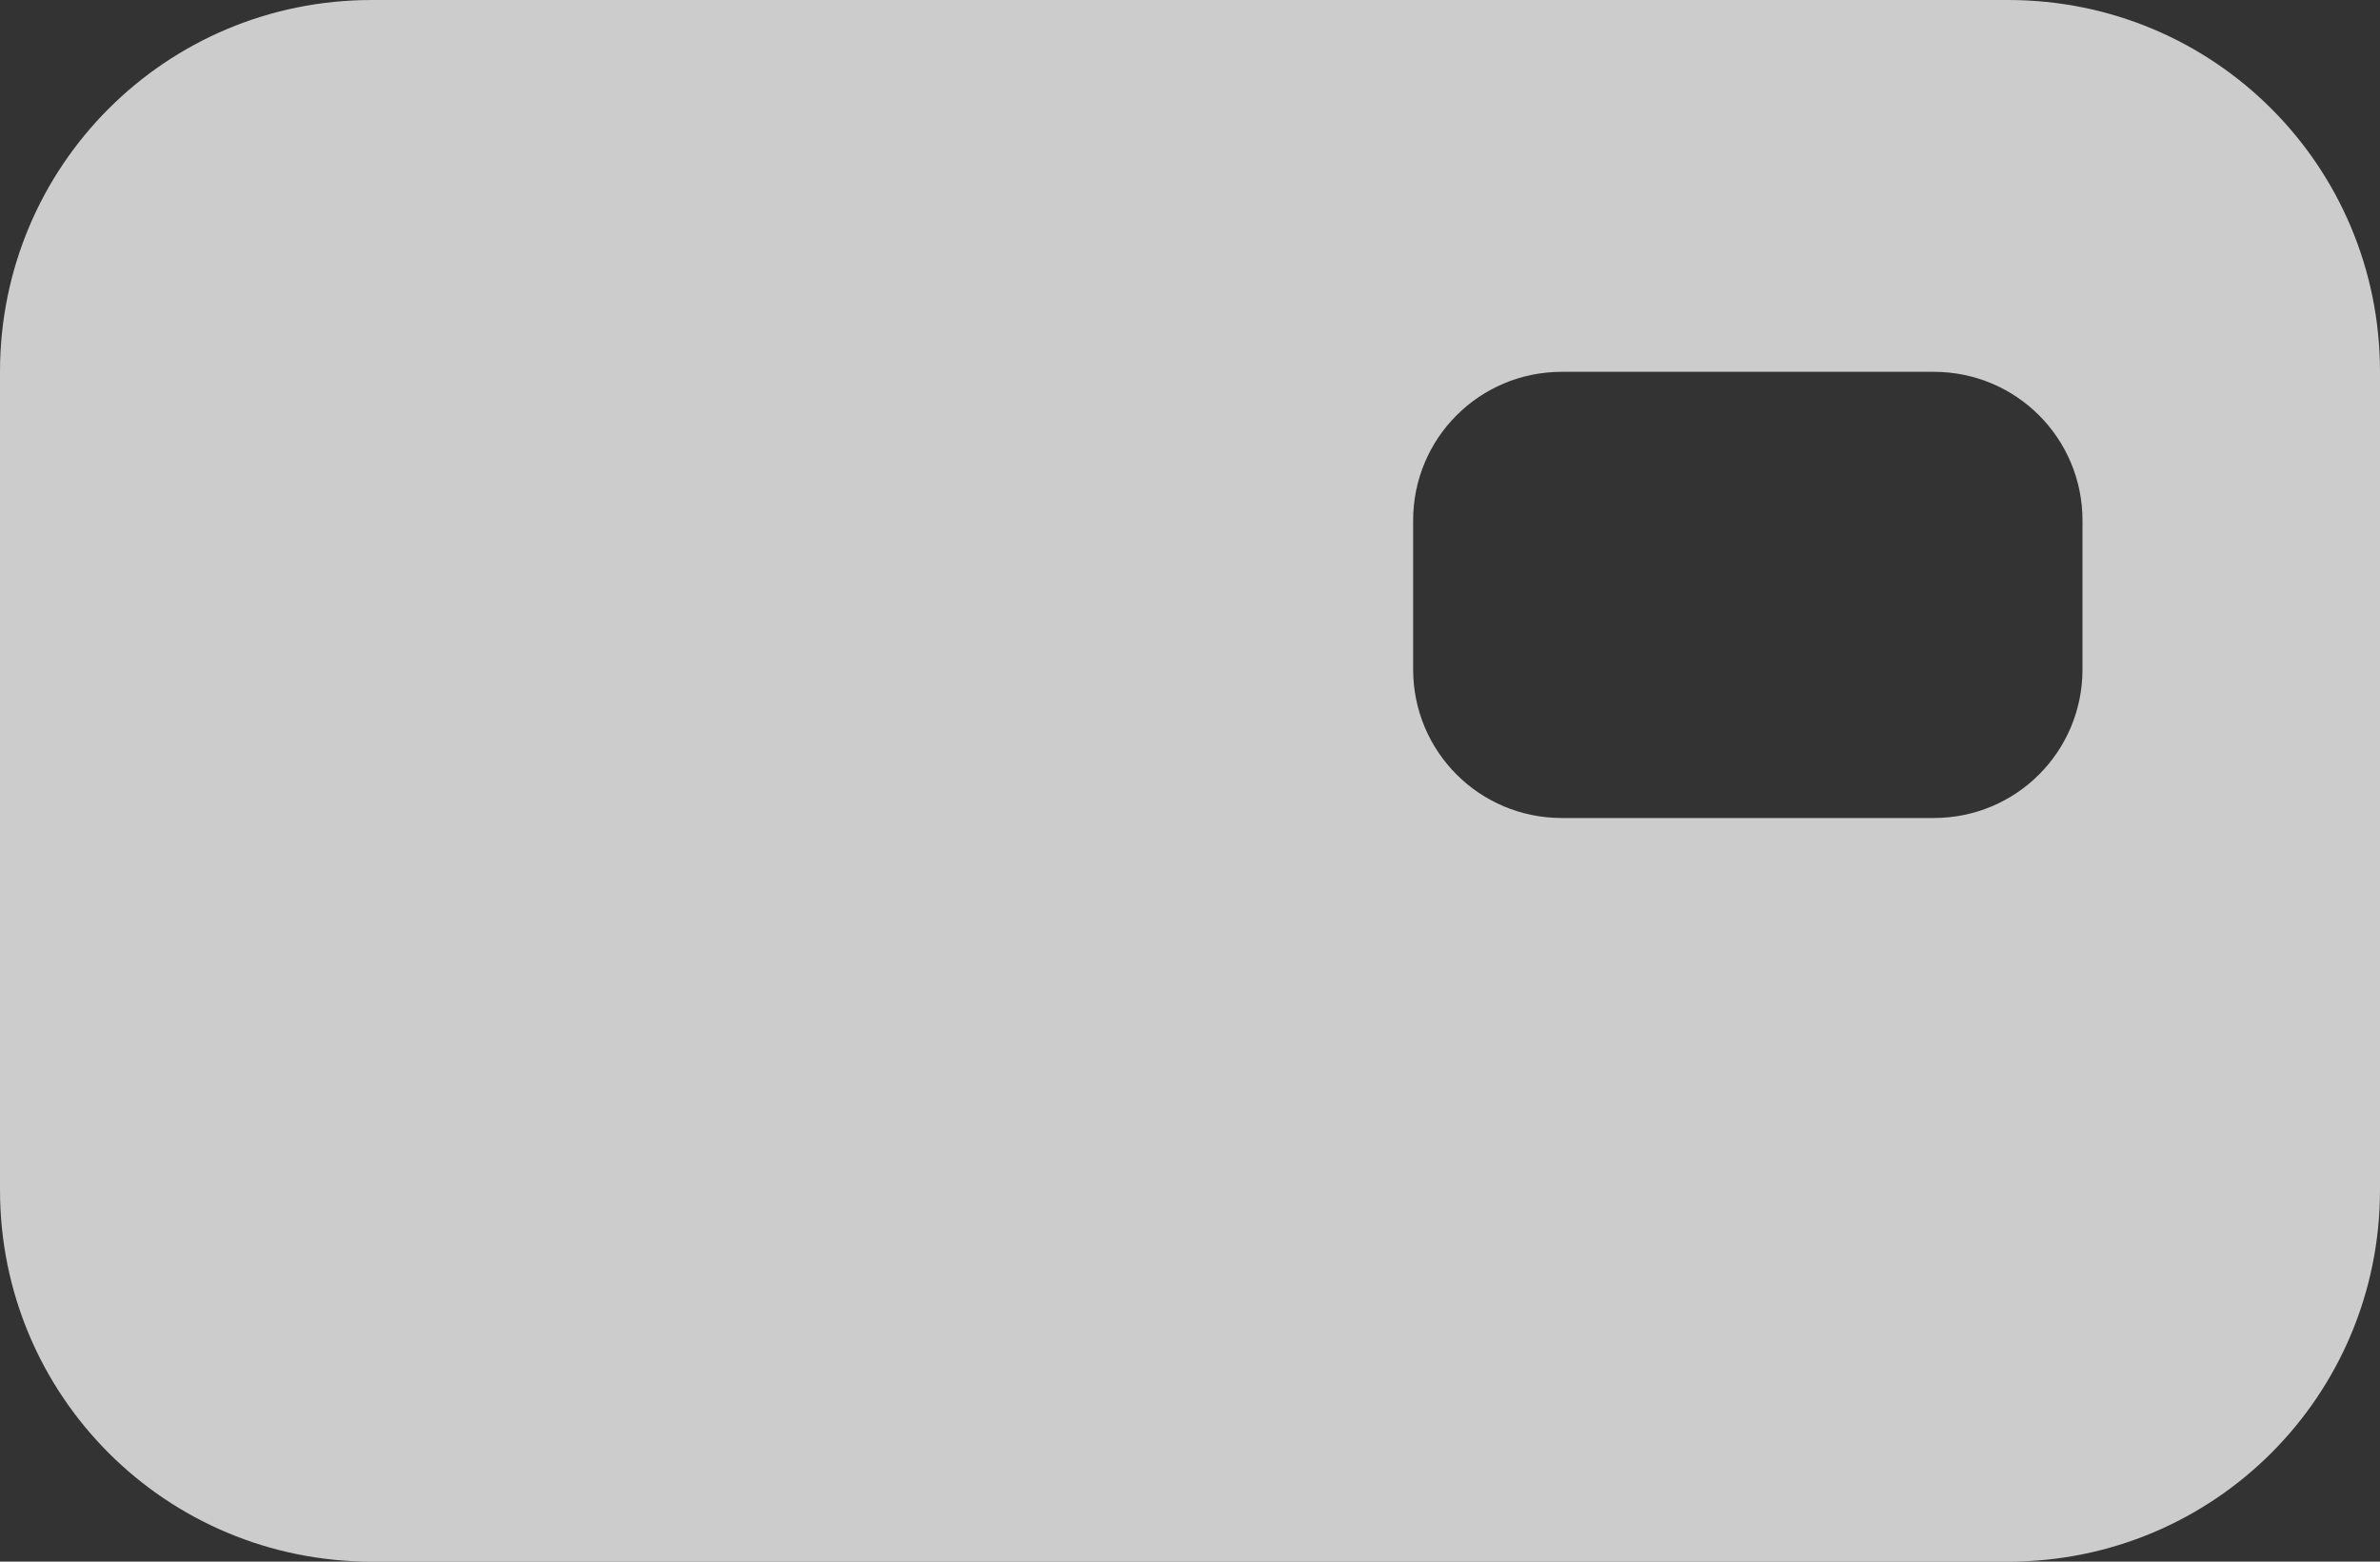 <?xml version="1.0" encoding="UTF-8"?>
<svg width="32" height="21" version="1.1" viewBox="0 0 32 21" xmlns="http://www.w3.org/2000/svg">
 <rect x="0" y="0" width="32" height="21" fill="#333333" stroke="none"/>
 <path d="m5 0c-2.77 0-5 2.23-5 5v11c0 2.77 2.23 5 5 5h22c2.77 0 5-2.23 5-5v-11c0-2.77-2.23-5-5-5h-22zm16 5h5c1.108 0 2 0.892 2 2v2c0 1.108-0.892 2-2 2h-5c-1.108 0-2-0.892-2-2v-2c0-1.108 0.892-2 2-2z" fill="#fff" fill-opacity=".75"/>
</svg>
